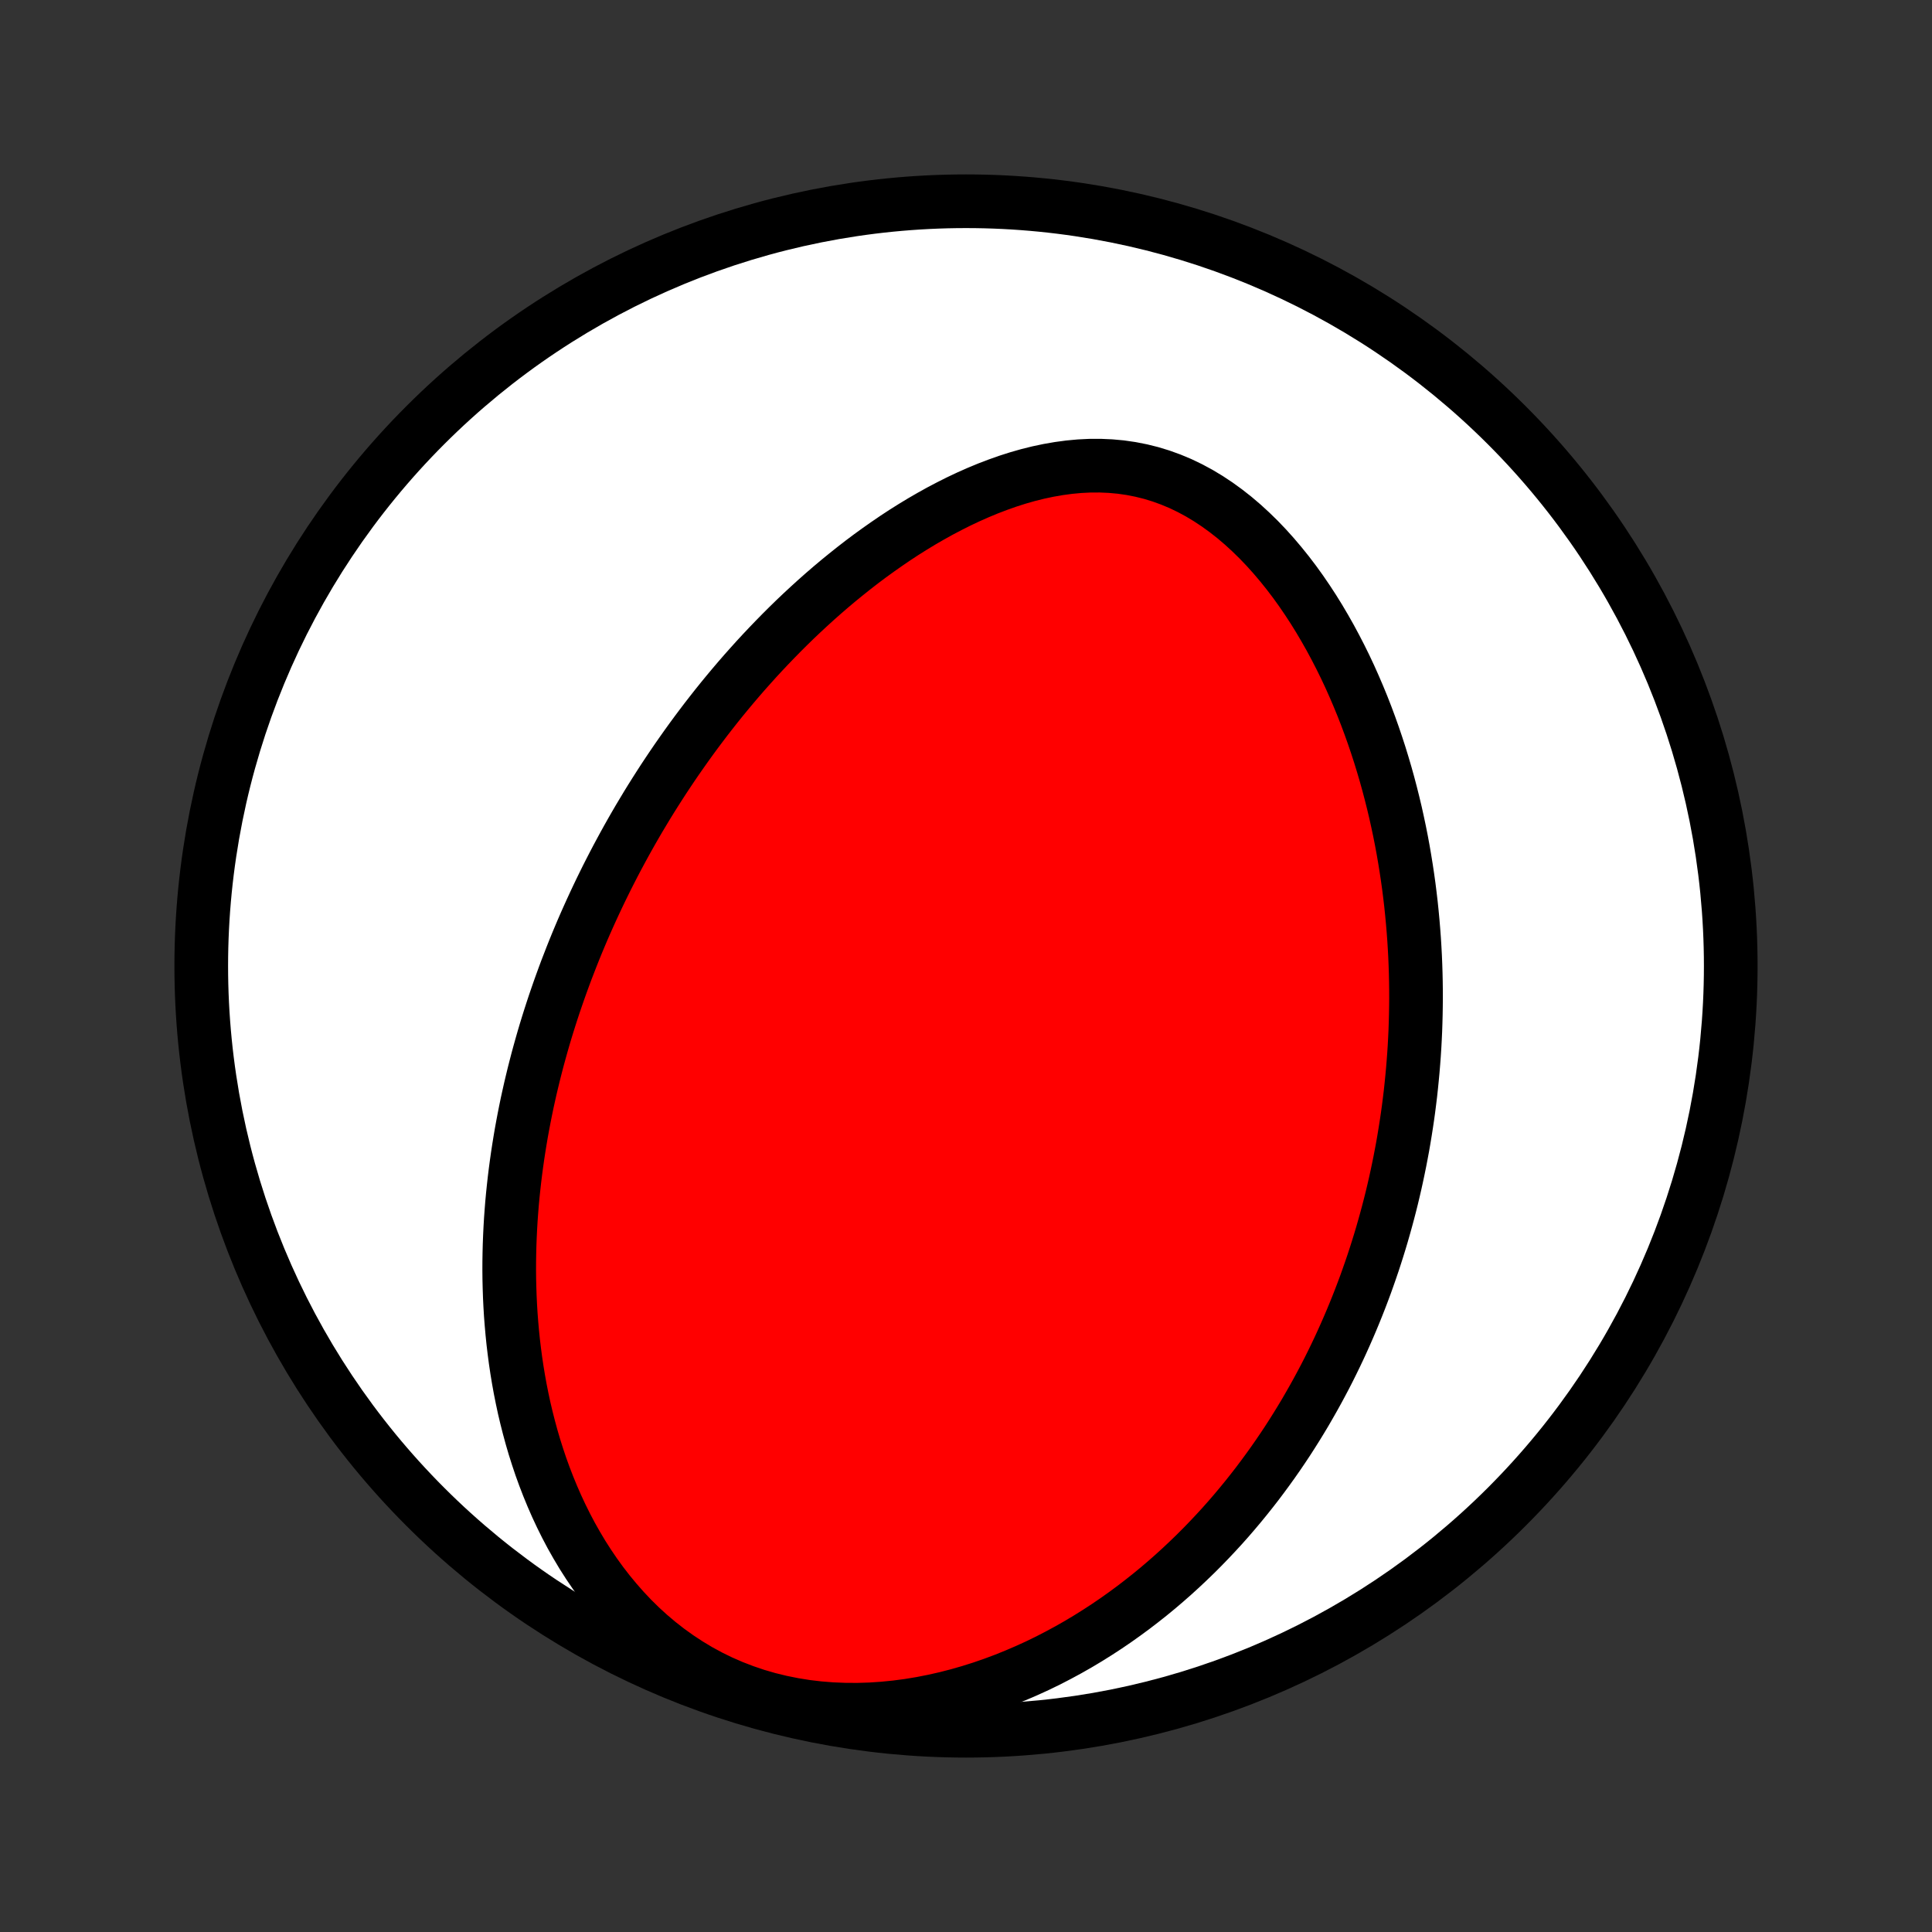 <?xml version="1.0" encoding="utf-8" standalone="no"?>
<!DOCTYPE svg PUBLIC "-//W3C//DTD SVG 1.1//EN"
  "http://www.w3.org/Graphics/SVG/1.1/DTD/svg11.dtd">
<!-- Created with matplotlib (http://matplotlib.org/) -->
<svg height="72pt" version="1.1" viewBox="0 0 72 72" width="72pt" xmlns="http://www.w3.org/2000/svg" xmlns:xlink="http://www.w3.org/1999/xlink">
 <rect x="0" y="0" width="72" height="72" fill="#333333" stroke="none"/>
 <defs>
  <style type="text/css">
*{stroke-linecap:butt;stroke-linejoin:round;}
  </style>
 </defs>
 <g id="figure_1">
  <g id="patch_1">
   <path d="
M0 72
L72 72
L72 0
L0 0
z
" style="fill:none;"/>
  </g>
  <g id="axes_1">
   <g id="PatchCollection_1">
    <defs>
     <path d="
M36 -7.5
C43.558 -7.5 50.808 -10.503 56.153 -15.848
C61.497 -21.192 64.5 -28.442 64.5 -36
C64.5 -43.558 61.497 -50.808 56.153 -56.153
C50.808 -61.497 43.558 -64.5 36 -64.5
C28.442 -64.5 21.192 -61.497 15.848 -56.153
C10.503 -50.808 7.5 -43.558 7.5 -36
C7.5 -28.442 10.503 -21.192 15.848 -15.848
C21.192 -10.503 28.442 -7.5 36 -7.5
z
" id="C0_0_a811fe30f3"/>
     <path d="
M21.299 -36.343
L21.398 -36.592
L21.499 -36.84
L21.602 -37.087
L21.707 -37.335
L21.814 -37.581
L21.924 -37.828
L22.035 -38.074
L22.148 -38.319
L22.263 -38.564
L22.38 -38.809
L22.5 -39.054
L22.621 -39.299
L22.745 -39.543
L22.871 -39.788
L22.999 -40.032
L23.13 -40.276
L23.263 -40.521
L23.398 -40.765
L23.536 -41.01
L23.676 -41.254
L23.819 -41.499
L23.965 -41.743
L24.113 -41.989
L24.264 -42.234
L24.418 -42.479
L24.575 -42.725
L24.734 -42.971
L24.897 -43.217
L25.062 -43.463
L25.231 -43.71
L25.403 -43.956
L25.578 -44.204
L25.756 -44.451
L25.938 -44.699
L26.124 -44.947
L26.312 -45.195
L26.505 -45.443
L26.701 -45.692
L26.901 -45.941
L27.105 -46.189
L27.313 -46.438
L27.525 -46.687
L27.741 -46.936
L27.962 -47.184
L28.186 -47.433
L28.415 -47.681
L28.649 -47.929
L28.887 -48.176
L29.129 -48.423
L29.376 -48.669
L29.628 -48.915
L29.885 -49.159
L30.147 -49.402
L30.413 -49.644
L30.685 -49.885
L30.962 -50.124
L31.244 -50.361
L31.531 -50.595
L31.823 -50.828
L32.12 -51.058
L32.423 -51.285
L32.731 -51.508
L33.044 -51.728
L33.362 -51.945
L33.685 -52.157
L34.014 -52.364
L34.347 -52.566
L34.686 -52.762
L35.029 -52.953
L35.378 -53.136
L35.73 -53.313
L36.088 -53.482
L36.449 -53.642
L36.815 -53.794
L37.184 -53.935
L37.557 -54.067
L37.933 -54.187
L38.311 -54.295
L38.693 -54.39
L39.076 -54.471
L39.461 -54.538
L39.847 -54.59
L40.233 -54.626
L40.619 -54.645
L41.005 -54.646
L41.39 -54.629
L41.772 -54.594
L42.152 -54.539
L42.529 -54.465
L42.903 -54.372
L43.272 -54.259
L43.636 -54.127
L43.994 -53.977
L44.346 -53.808
L44.693 -53.621
L45.032 -53.417
L45.364 -53.197
L45.688 -52.962
L46.005 -52.713
L46.314 -52.45
L46.614 -52.175
L46.907 -51.889
L47.191 -51.592
L47.466 -51.286
L47.733 -50.971
L47.992 -50.649
L48.243 -50.319
L48.485 -49.983
L48.718 -49.642
L48.944 -49.296
L49.161 -48.946
L49.37 -48.592
L49.572 -48.235
L49.765 -47.876
L49.951 -47.515
L50.13 -47.152
L50.301 -46.788
L50.464 -46.423
L50.621 -46.057
L50.771 -45.692
L50.914 -45.326
L51.05 -44.961
L51.18 -44.596
L51.303 -44.233
L51.421 -43.87
L51.532 -43.508
L51.638 -43.148
L51.738 -42.789
L51.832 -42.432
L51.921 -42.077
L52.005 -41.724
L52.083 -41.372
L52.157 -41.023
L52.226 -40.675
L52.29 -40.33
L52.349 -39.987
L52.404 -39.646
L52.455 -39.307
L52.502 -38.971
L52.544 -38.636
L52.583 -38.304
L52.617 -37.975
L52.648 -37.647
L52.675 -37.322
L52.699 -36.999
L52.719 -36.678
L52.736 -36.359
L52.749 -36.043
L52.759 -35.729
L52.766 -35.416
L52.77 -35.106
L52.771 -34.798
L52.768 -34.492
L52.763 -34.188
L52.755 -33.885
L52.745 -33.585
L52.731 -33.286
L52.715 -32.989
L52.696 -32.694
L52.674 -32.401
L52.65 -32.109
L52.623 -31.819
L52.594 -31.53
L52.563 -31.243
L52.528 -30.957
L52.492 -30.673
L52.453 -30.39
L52.411 -30.108
L52.367 -29.827
L52.321 -29.548
L52.273 -29.269
L52.221 -28.992
L52.168 -28.716
L52.112 -28.441
L52.054 -28.166
L51.994 -27.893
L51.931 -27.62
L51.866 -27.348
L51.798 -27.077
L51.728 -26.807
L51.655 -26.537
L51.58 -26.268
L51.503 -25.999
L51.423 -25.731
L51.34 -25.463
L51.255 -25.196
L51.168 -24.93
L51.077 -24.663
L50.984 -24.397
L50.889 -24.131
L50.79 -23.865
L50.689 -23.6
L50.585 -23.335
L50.478 -23.07
L50.368 -22.805
L50.255 -22.54
L50.139 -22.275
L50.02 -22.01
L49.898 -21.745
L49.772 -21.48
L49.643 -21.215
L49.511 -20.95
L49.375 -20.685
L49.235 -20.42
L49.092 -20.155
L48.945 -19.89
L48.794 -19.625
L48.64 -19.359
L48.481 -19.094
L48.318 -18.828
L48.151 -18.563
L47.98 -18.297
L47.804 -18.032
L47.623 -17.766
L47.438 -17.501
L47.248 -17.236
L47.053 -16.971
L46.854 -16.706
L46.648 -16.441
L46.438 -16.177
L46.222 -15.913
L46.001 -15.65
L45.774 -15.387
L45.541 -15.125
L45.301 -14.864
L45.056 -14.604
L44.805 -14.345
L44.547 -14.087
L44.282 -13.831
L44.011 -13.576
L43.733 -13.323
L43.448 -13.072
L43.156 -12.823
L42.857 -12.577
L42.55 -12.334
L42.236 -12.093
L41.914 -11.856
L41.585 -11.622
L41.247 -11.392
L40.902 -11.167
L40.549 -10.946
L40.188 -10.73
L39.819 -10.52
L39.442 -10.316
L39.057 -10.117
L38.664 -9.926
L38.263 -9.743
L37.854 -9.567
L37.438 -9.399
L37.014 -9.241
L36.583 -9.092
L36.145 -8.954
L35.7 -8.826
L35.249 -8.71
L34.792 -8.607
L34.33 -8.516
L33.863 -8.439
L33.392 -8.377
L32.917 -8.33
L32.44 -8.298
L31.96 -8.283
L31.48 -8.286
L31 -8.305
L30.522 -8.343
L30.045 -8.399
L29.572 -8.475
L29.104 -8.569
L28.641 -8.682
L28.186 -8.814
L27.738 -8.966
L27.299 -9.135
L26.87 -9.322
L26.451 -9.527
L26.044 -9.748
L25.65 -9.985
L25.267 -10.237
L24.898 -10.502
L24.542 -10.78
L24.199 -11.07
L23.869 -11.371
L23.553 -11.682
L23.251 -12.002
L22.962 -12.33
L22.685 -12.665
L22.422 -13.005
L22.171 -13.352
L21.933 -13.703
L21.706 -14.058
L21.492 -14.417
L21.288 -14.778
L21.096 -15.142
L20.915 -15.507
L20.744 -15.873
L20.583 -16.241
L20.432 -16.608
L20.29 -16.976
L20.157 -17.343
L20.034 -17.71
L19.918 -18.076
L19.811 -18.441
L19.712 -18.805
L19.62 -19.167
L19.535 -19.527
L19.458 -19.886
L19.387 -20.242
L19.323 -20.596
L19.265 -20.949
L19.213 -21.298
L19.167 -21.646
L19.126 -21.991
L19.091 -22.333
L19.061 -22.673
L19.035 -23.01
L19.015 -23.344
L18.999 -23.676
L18.988 -24.005
L18.98 -24.332
L18.977 -24.655
L18.978 -24.977
L18.983 -25.295
L18.991 -25.611
L19.003 -25.924
L19.018 -26.235
L19.036 -26.543
L19.058 -26.848
L19.082 -27.151
L19.11 -27.452
L19.141 -27.75
L19.174 -28.046
L19.21 -28.34
L19.249 -28.631
L19.29 -28.921
L19.334 -29.208
L19.38 -29.493
L19.428 -29.776
L19.479 -30.056
L19.532 -30.335
L19.587 -30.612
L19.644 -30.888
L19.704 -31.161
L19.765 -31.433
L19.829 -31.703
L19.894 -31.971
L19.962 -32.238
L20.031 -32.504
L20.103 -32.768
L20.176 -33.03
L20.251 -33.292
L20.328 -33.552
L20.407 -33.81
L20.488 -34.068
L20.571 -34.325
L20.655 -34.58
L20.742 -34.834
L20.83 -35.088
L20.92 -35.34
L21.012 -35.592
L21.105 -35.843
z
" id="C0_1_707696c79c"/>
    </defs>
    <g clip-path="url(#p1bffca34e9)">
     <use style="fill:#ffffff;stroke:#000000;stroke-width:2.0;" x="0.0" xlink:href="#C0_0_a811fe30f3" y="72.0"/>
    </g>
    <g clip-path="url(#p1bffca34e9)">
     <use style="fill:#ff0000;stroke:#000000;stroke-width:2.0;" x="0.0" xlink:href="#C0_1_707696c79c" y="72.0"/>
    </g>
   </g>
  </g>
 </g>
 <defs>
  <clipPath id="p1bffca34e9">
   <rect height="72.0" width="72.0" x="0.0" y="0.0"/>
  </clipPath>
 </defs>
</svg>
